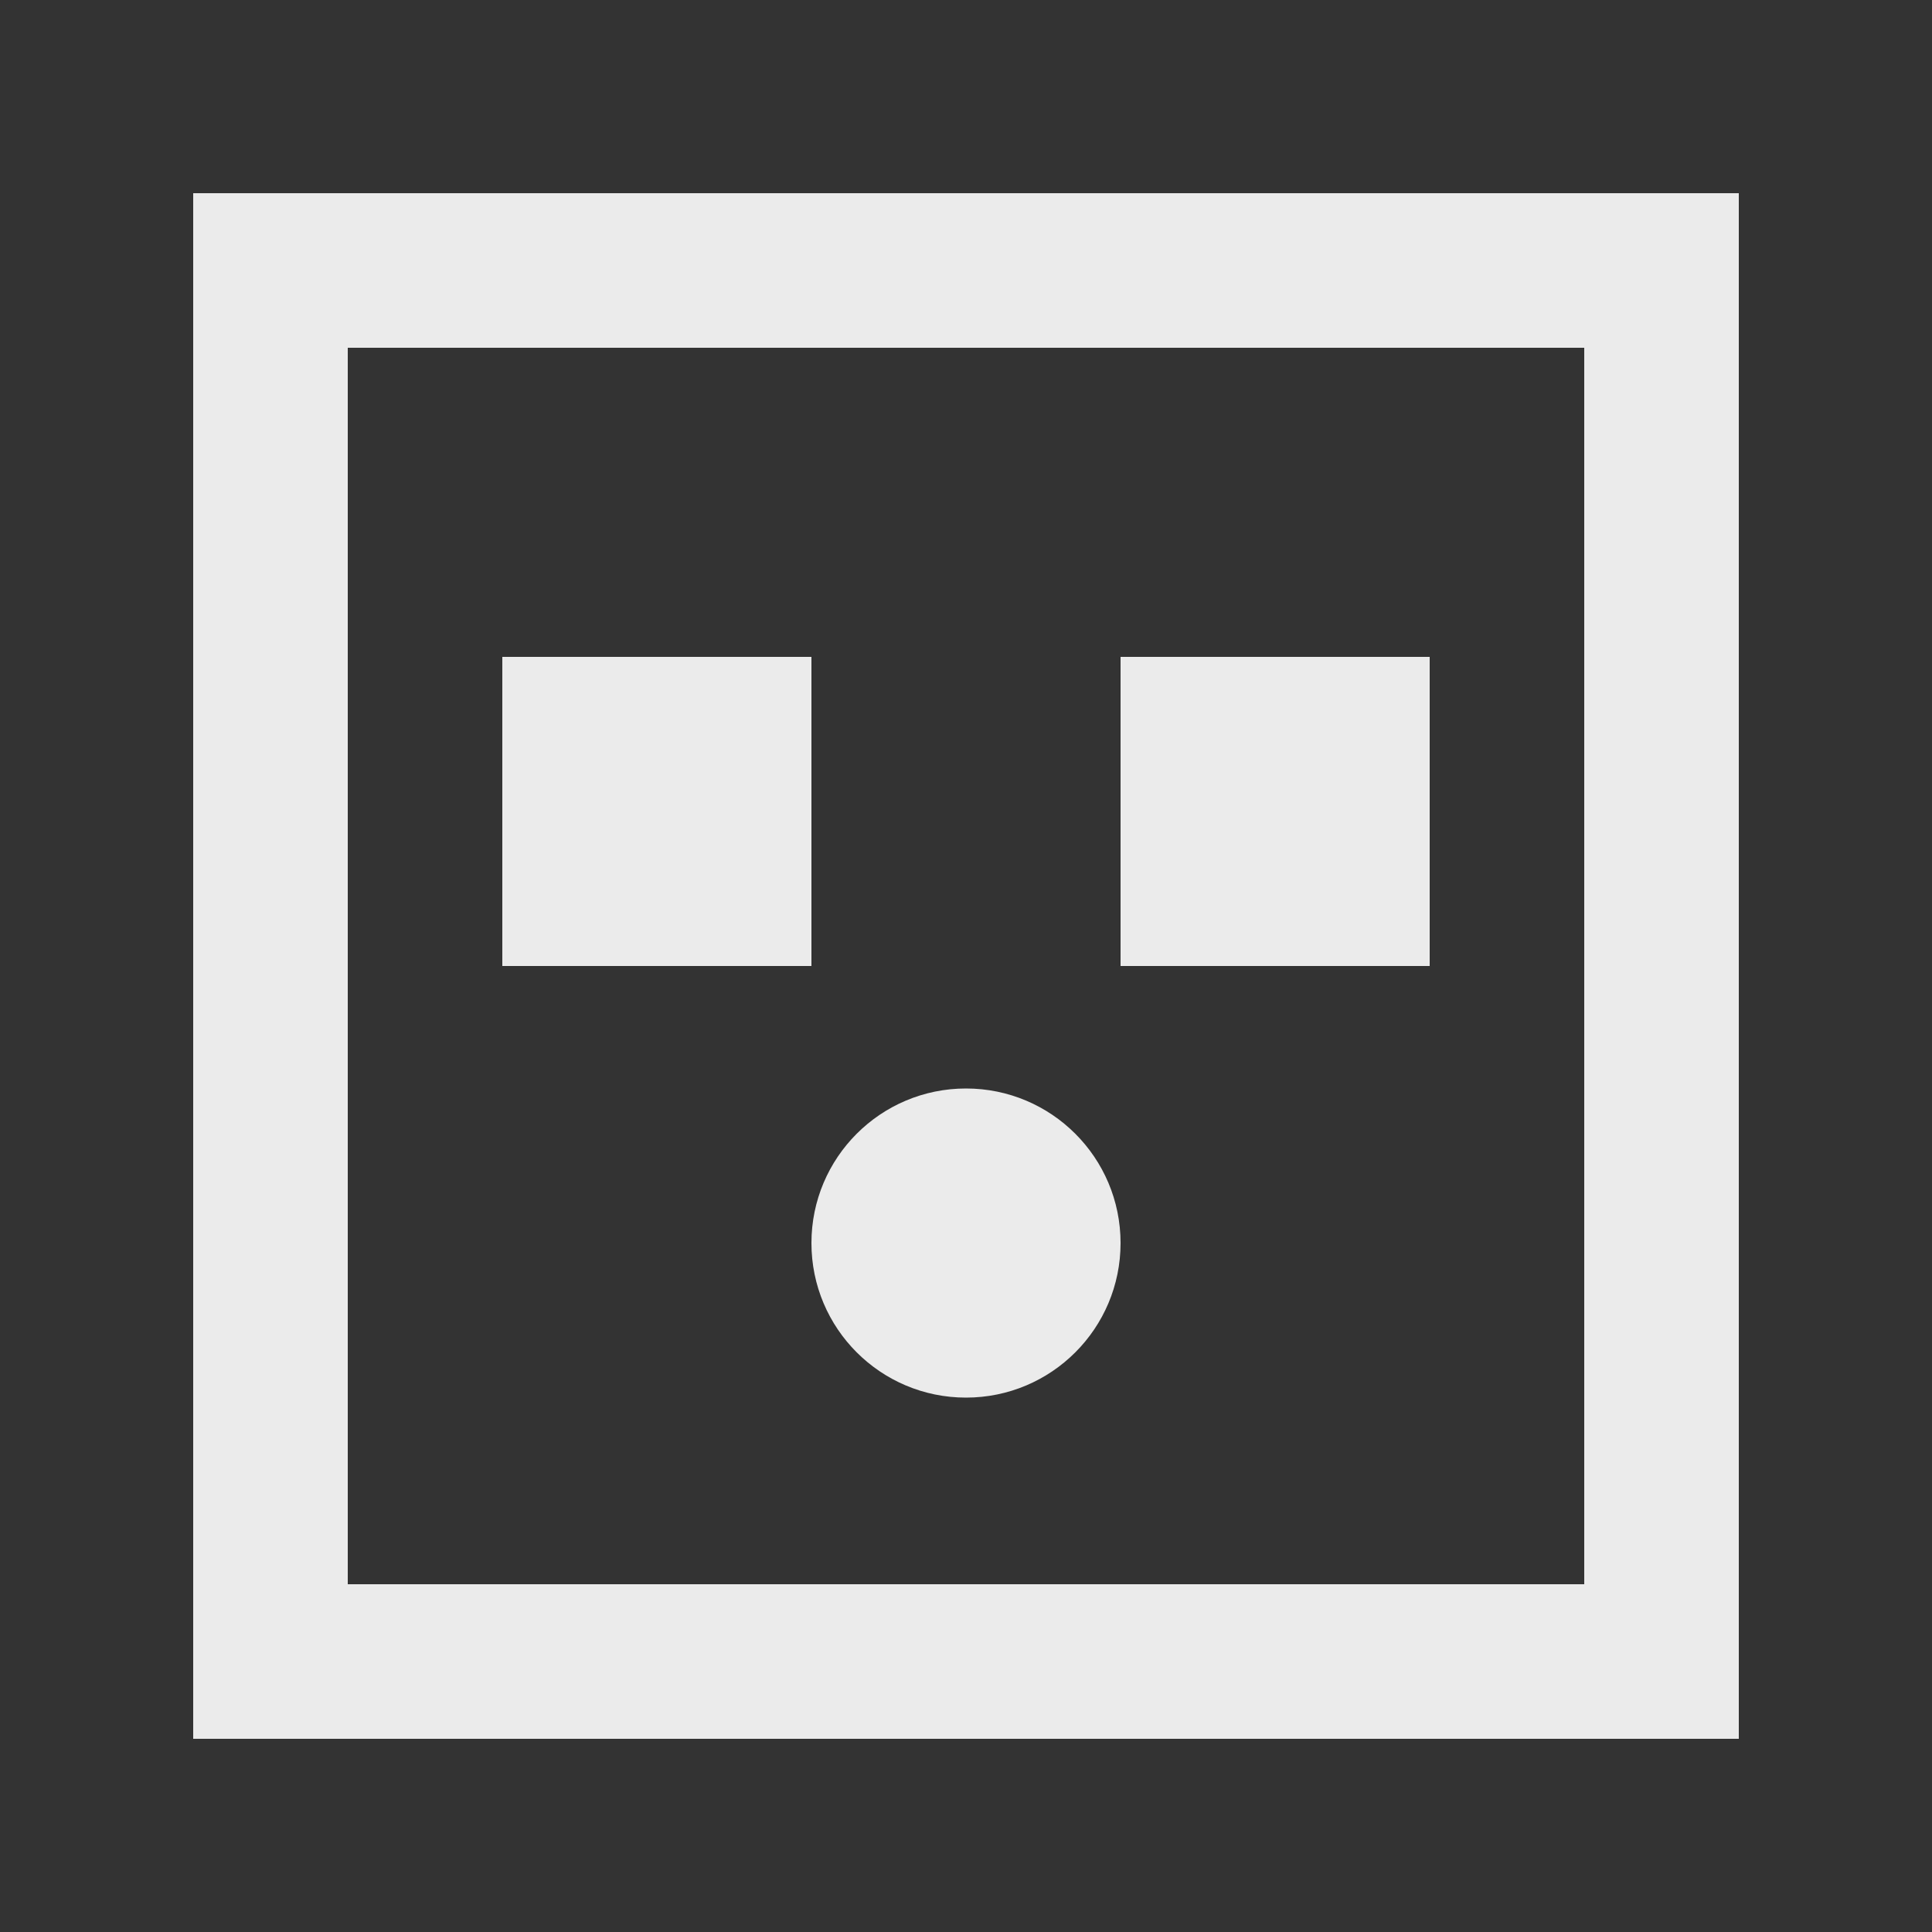 <!-- Generated by IcoMoon.io -->
<svg version="1.1" xmlns="http://www.w3.org/2000/svg" width="40" height="40" viewBox="0 0 40 40">
<rect x="0" y="0" width="40" height="40" fill="#333333" stroke="none"/>
<title>mp-emoji_surprised_square-1</title>
<path fill="#ebebeb" d="M16.8 25.736v0 0c0 1.768 1.432 3.2 3.2 3.2s3.2-1.432 3.2-3.2v0 0c0-1.768-1.432-3.2-3.2-3.2s-3.2 1.432-3.2 3.2zM23.2 20v-6.4h6.4v6.4h-6.4zM10.4 20v-6.4h6.4v6.4h-6.4zM7.2 32.8v-25.6h25.6v25.6h-25.6zM4 36h32v-32h-32v32z"></path>
</svg>
